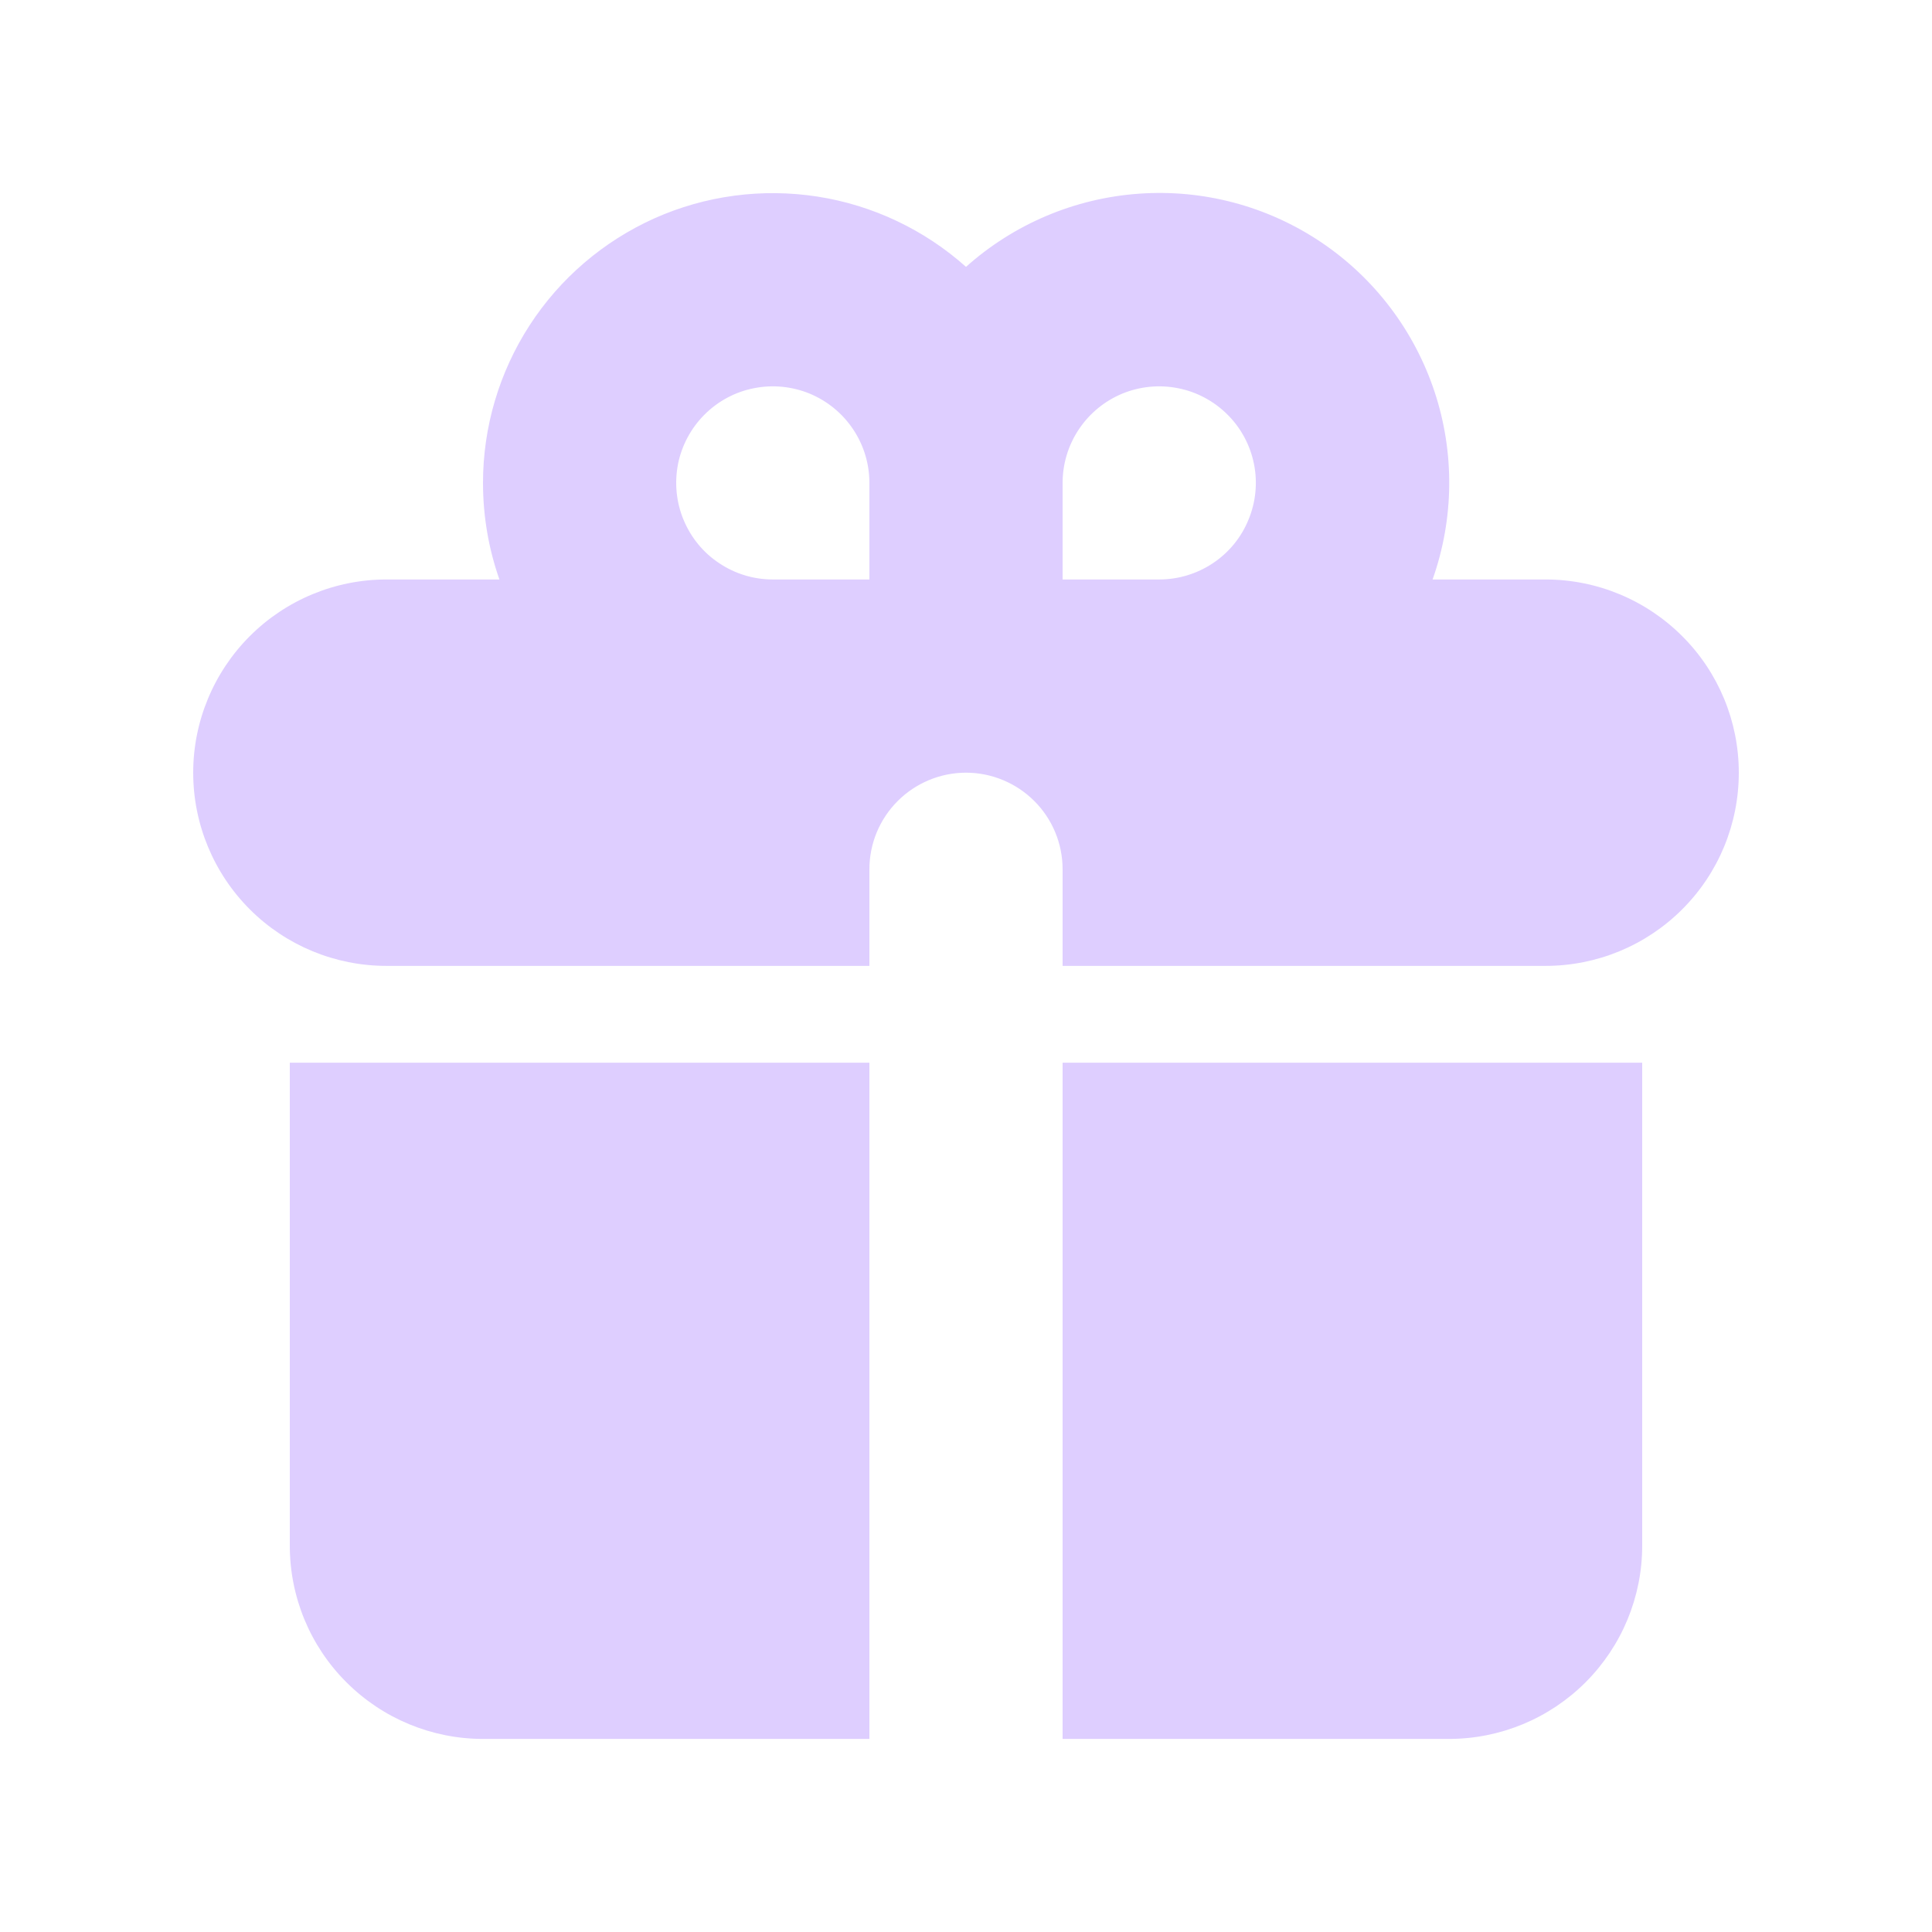 <svg width="16" height="16" viewBox="0 0 16 16" fill="none" xmlns="http://www.w3.org/2000/svg">
<path fill-rule="evenodd" clip-rule="evenodd" d="M4 3.999C4 3.536 4.134 3.083 4.386 2.694C4.638 2.305 4.997 1.998 5.42 1.808C5.843 1.619 6.312 1.557 6.77 1.628C7.227 1.699 7.655 1.902 8 2.21C8.397 1.855 8.902 1.641 9.434 1.604C9.965 1.566 10.495 1.707 10.938 2.004C11.381 2.301 11.712 2.737 11.88 3.243C12.048 3.749 12.042 4.297 11.864 4.799H12.8C13.224 4.799 13.631 4.968 13.931 5.268C14.232 5.568 14.4 5.975 14.4 6.399C14.4 6.824 14.232 7.231 13.931 7.531C13.631 7.831 13.224 7.999 12.8 7.999H8.8V7.199C8.8 6.987 8.716 6.784 8.566 6.634C8.416 6.484 8.212 6.399 8 6.399C7.788 6.399 7.584 6.484 7.434 6.634C7.284 6.784 7.2 6.987 7.2 7.199V7.999H3.2C2.776 7.999 2.369 7.831 2.069 7.531C1.769 7.231 1.6 6.824 1.6 6.399C1.6 5.975 1.769 5.568 2.069 5.268C2.369 4.968 2.776 4.799 3.2 4.799H4.136C4.048 4.549 4 4.279 4 3.999ZM7.2 4.799V3.999C7.2 3.841 7.153 3.686 7.065 3.555C6.977 3.423 6.852 3.321 6.706 3.26C6.56 3.2 6.399 3.184 6.244 3.215C6.089 3.245 5.946 3.322 5.834 3.434C5.723 3.545 5.646 3.688 5.615 3.843C5.585 3.998 5.6 4.159 5.661 4.305C5.722 4.452 5.824 4.577 5.956 4.664C6.087 4.752 6.242 4.799 6.4 4.799H7.2ZM9.6 4.799C9.758 4.799 9.913 4.752 10.045 4.664C10.176 4.577 10.279 4.452 10.339 4.305C10.4 4.159 10.416 3.998 10.385 3.843C10.354 3.688 10.278 3.545 10.166 3.434C10.054 3.322 9.911 3.245 9.756 3.215C9.601 3.184 9.44 3.2 9.294 3.26C9.148 3.321 9.023 3.423 8.935 3.555C8.847 3.686 8.8 3.841 8.8 3.999V4.799H9.6Z" fill="#DECEFF"/>
<path d="M7.2 8.801H2.4V12.801C2.4 13.225 2.568 13.632 2.869 13.932C3.169 14.232 3.576 14.401 4 14.401H7.2V8.801ZM8.8 14.401H12C12.424 14.401 12.831 14.232 13.131 13.932C13.431 13.632 13.6 13.225 13.6 12.801V8.801H8.8V14.401Z" fill="#DECEFF"/>
</svg>
